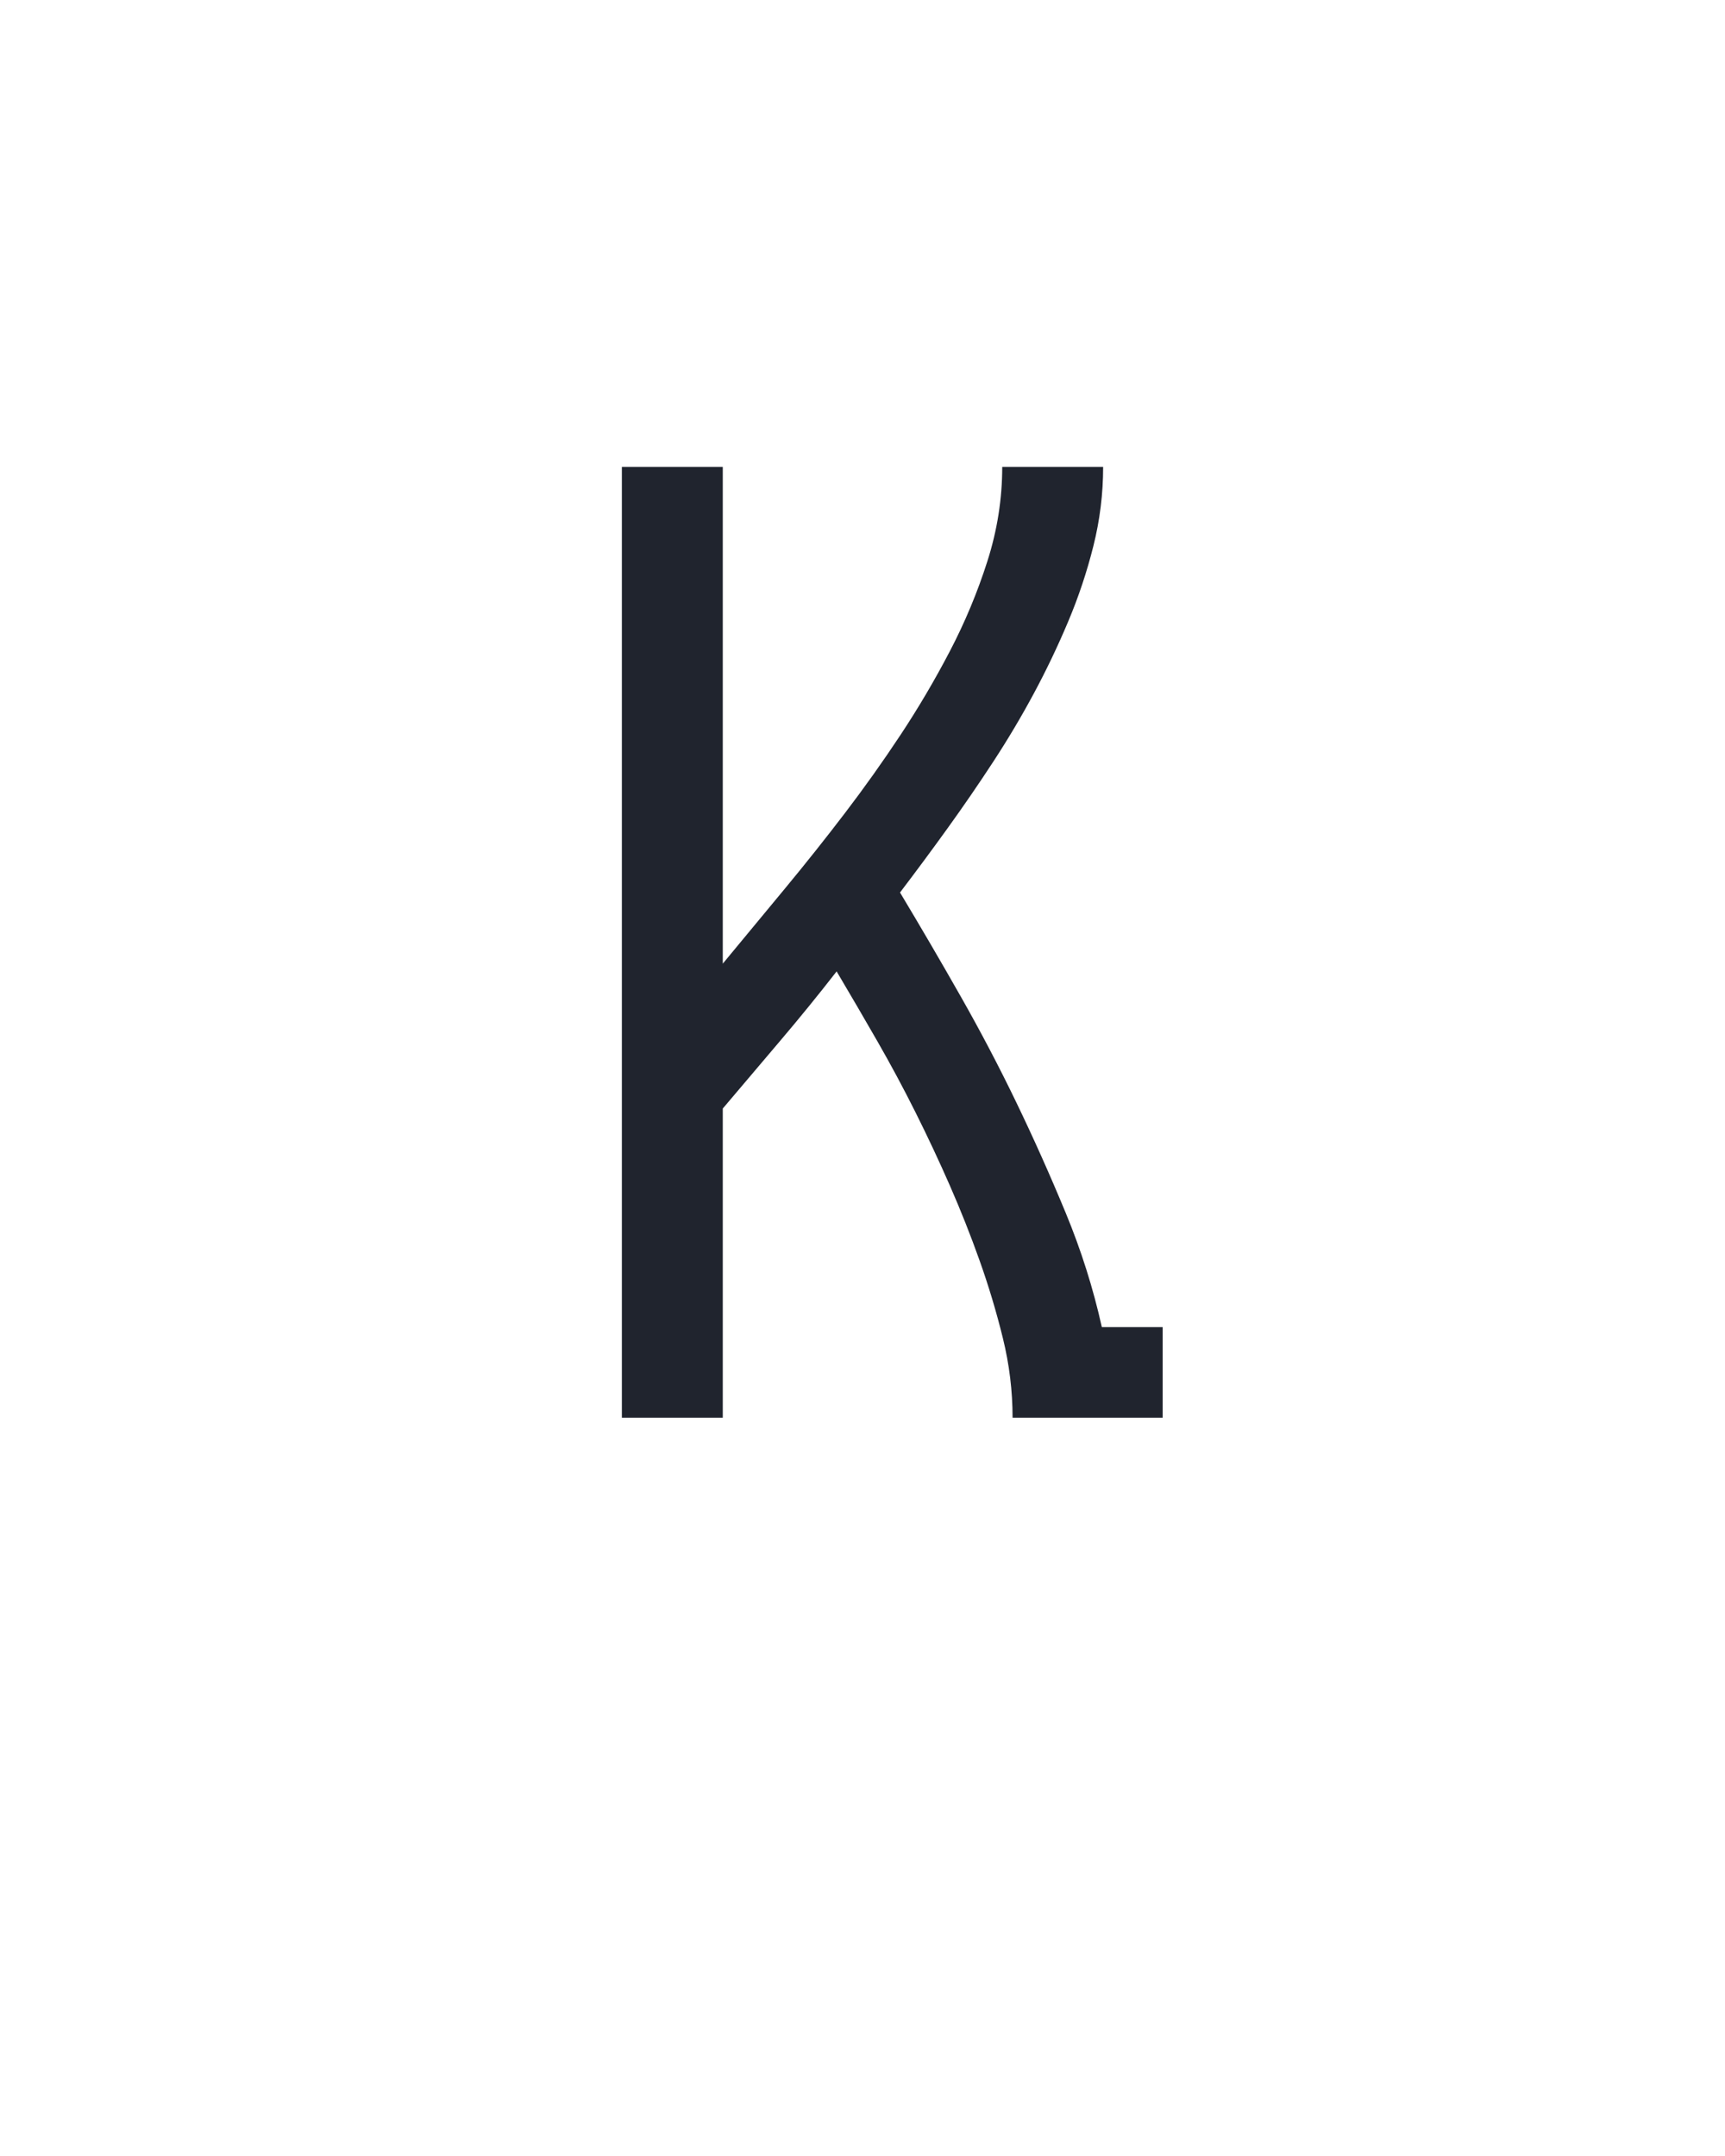<svg xmlns="http://www.w3.org/2000/svg" height="160" viewBox="0 0 128 160" width="128"><defs><path d="M 64 0 L 64 -735 L 142 -735 L 142 -351 Q 166 -380 190 -409 Q 214 -438 236.5 -467.5 Q 259 -497 279.5 -528 Q 300 -559 317.5 -592.5 Q 335 -626 346.5 -662 Q 358 -698 358 -735 L 436 -735 Q 436 -704 428.5 -674 Q 421 -644 409 -615.5 Q 397 -587 382.5 -560 Q 368 -533 351 -507 Q 334 -481 316 -456 Q 298 -431 279 -406 Q 303 -366 326 -325.5 Q 349 -285 369 -243.5 Q 389 -202 407 -158.5 Q 425 -115 435 -70 L 482 -70 L 482 0 L 366 0 Q 366 -31 358.5 -61.5 Q 351 -92 340.5 -121.5 Q 330 -151 317.5 -179.5 Q 305 -208 291 -236 Q 277 -264 261.5 -291 Q 246 -318 230 -345 Q 209 -318 186.5 -291.5 Q 164 -265 142 -239 L 142 0 Z " id="path1"/></defs><g><g fill="#20242e" transform="translate(40 105.21) rotate(0)"><use href="#path1" transform="translate(0 0) scale(0.096)"/></g></g></svg>